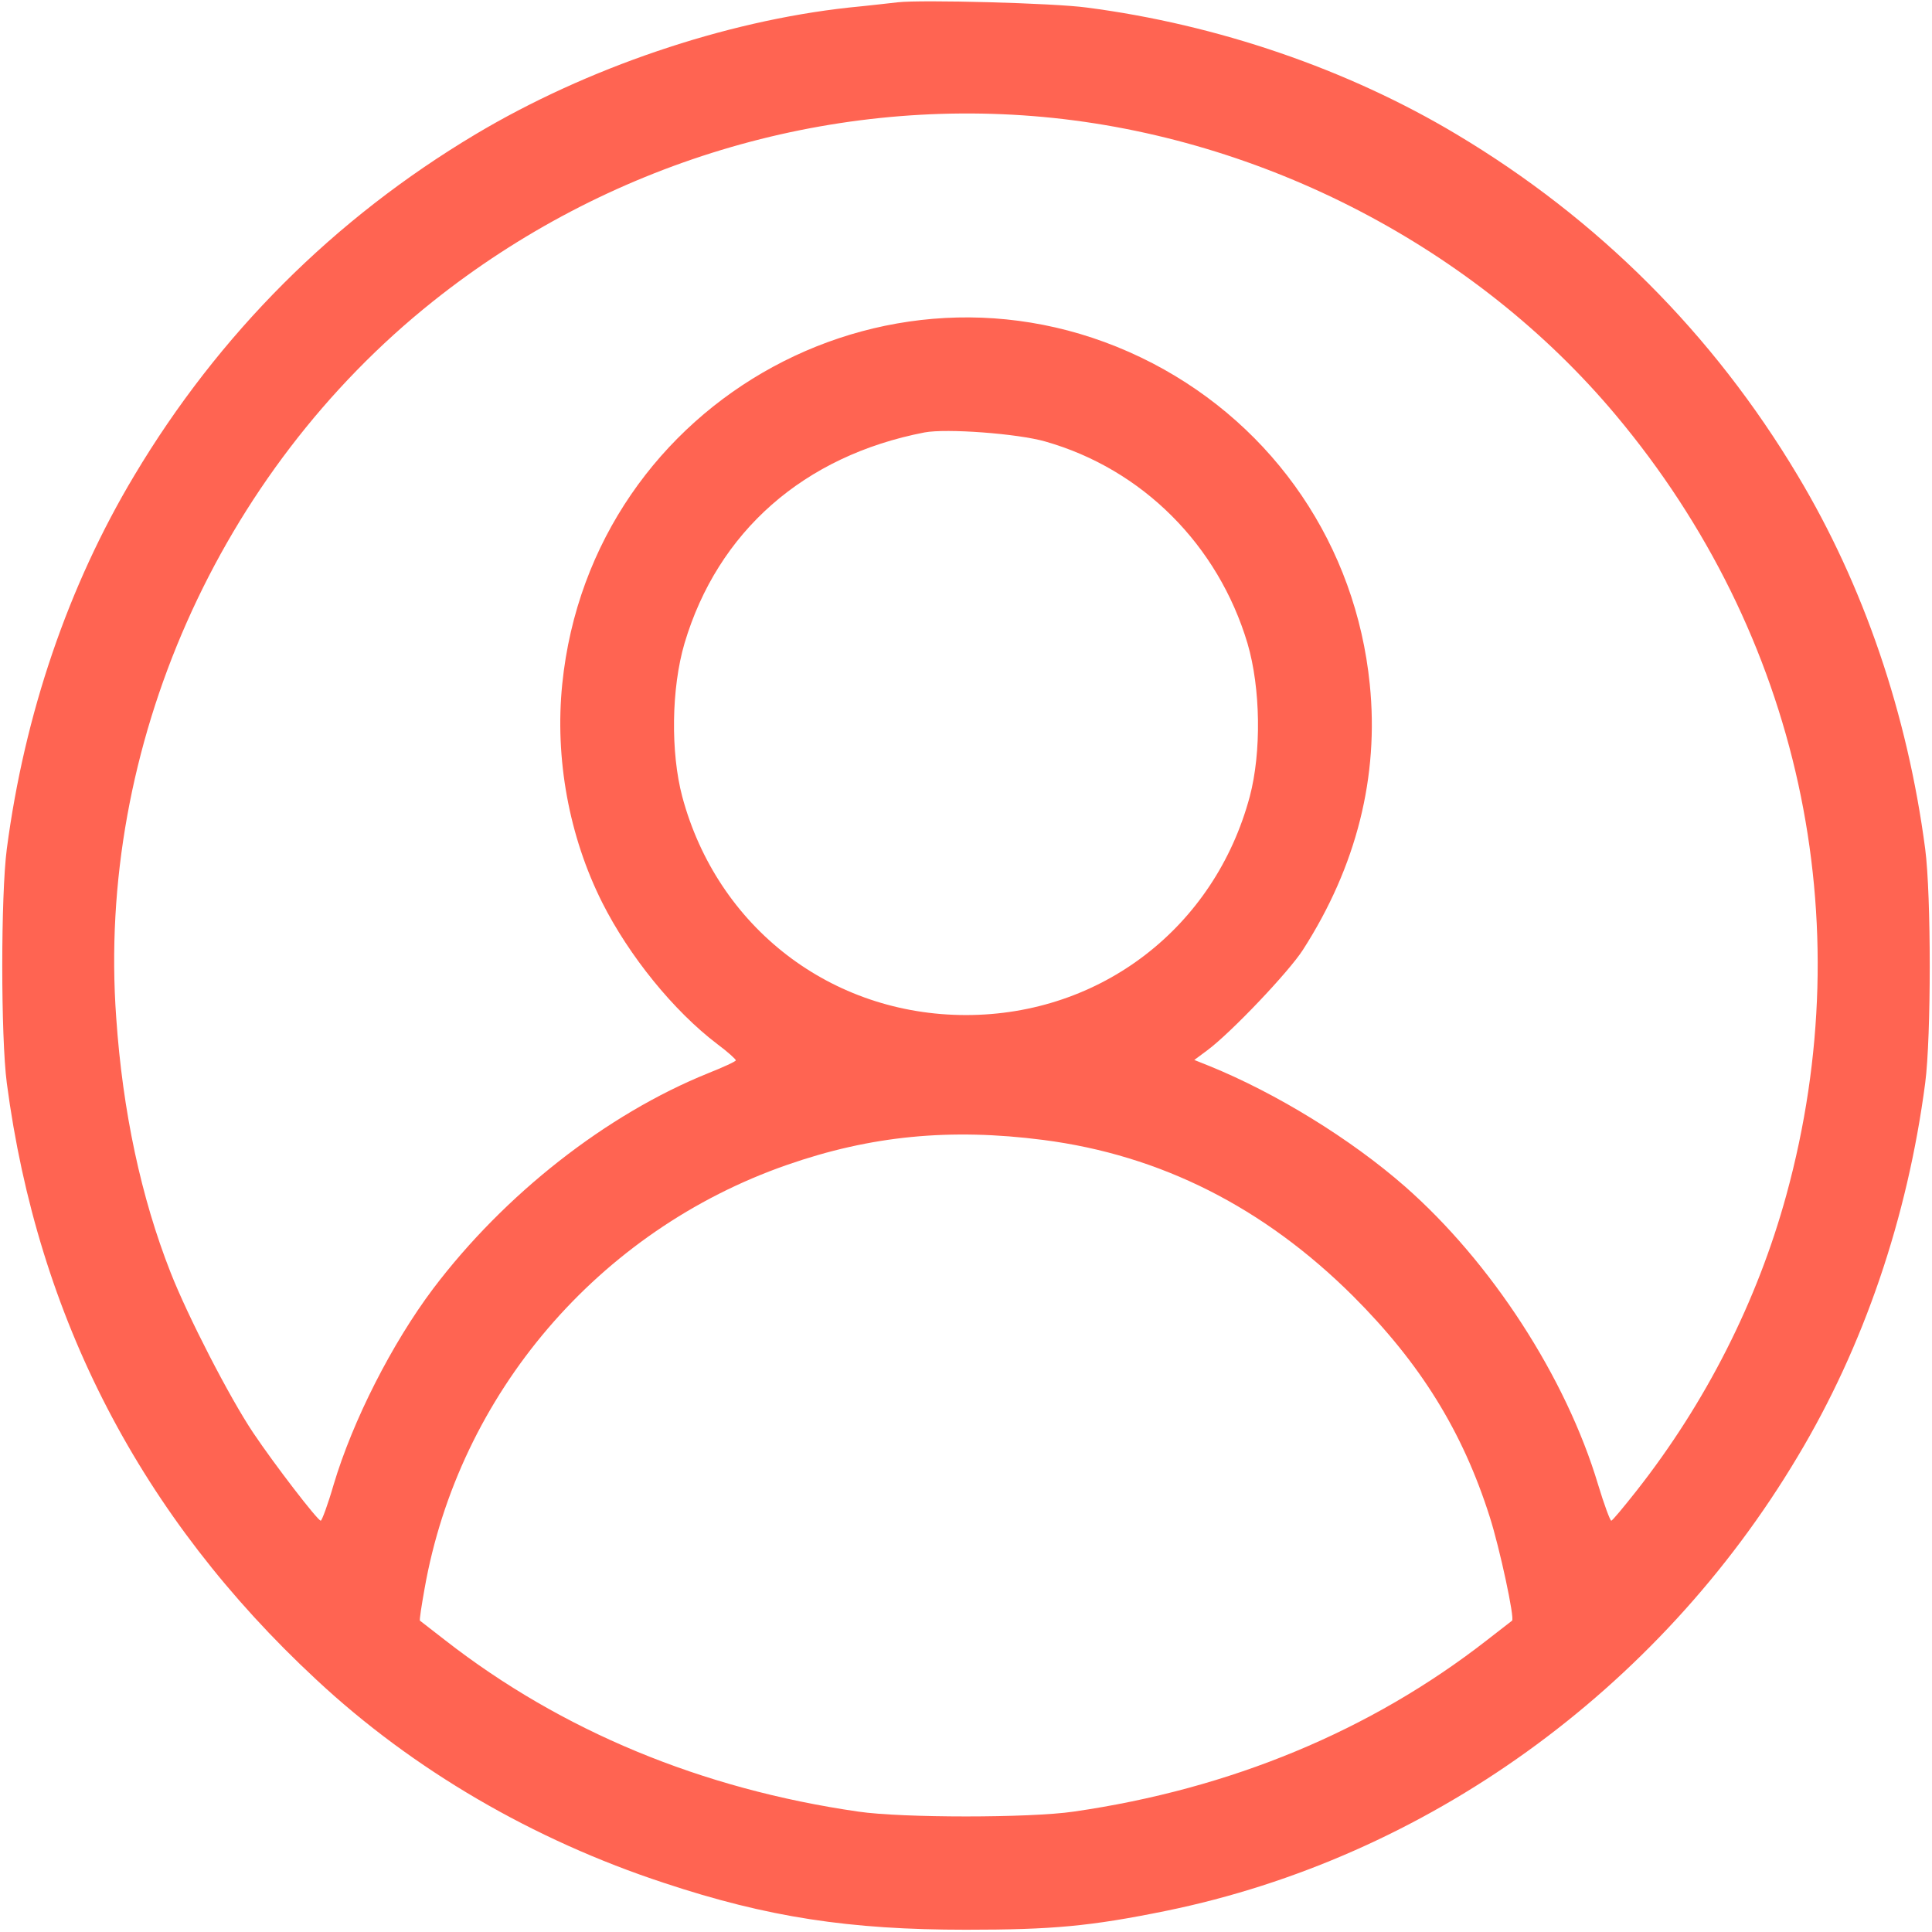 <svg xmlns="http://www.w3.org/2000/svg" version="1.0" width="512pt" height="512pt" viewBox="0 0 512 512" preserveAspectRatio="xMidYMid meet">

<g transform="translate(0,512) scale(0.1,-0.1)" fill="#ff6452" stroke="none">
<path d="M2380 5114 c-19 -2 -78 -9 -130 -14 -330 -36 -695 -160 -990 -336 -375 -224 -680 -529 -904 -904 -175 -292 -291 -632 -338 -990 -16 -123 -16 -497 0 -620 82 -623 356 -1150 820 -1581 256 -239 575 -425 922 -539 274 -91 491 -124 800 -124 228 0 329 9 530 50 689 141 1304 583 1674 1204 175 292 291 632 338 990 16 123 16 497 0 620 -47 358 -163 698 -338 990 -224 375 -529 680 -904 904 -289 173 -634 291 -980 336 -88 12 -438 21 -500 14z m385 -304 c583 -54 1146 -347 1517 -790 487 -581 652 -1337 452 -2067 -77 -281 -213 -550 -398 -785 -34 -43 -63 -78 -66 -78 -3 0 -19 43 -35 96 -85 284 -283 589 -512 790 -144 126 -341 247 -518 319 l-40 16 35 26 c63 47 216 208 253 266 142 221 202 460 177 704 -37 366 -251 681 -575 850 -674 350 -1488 -91 -1565 -850 -20 -197 18 -404 106 -579 71 -141 189 -287 305 -375 27 -20 49 -40 49 -43 0 -3 -33 -18 -73 -34 -270 -109 -540 -321 -729 -571 -109 -145 -213 -349 -264 -520 -15 -52 -31 -95 -34 -95 -8 0 -122 148 -179 233 -63 94 -174 310 -219 425 -78 198 -127 427 -144 675 -52 717 271 1445 839 1898 459 366 1041 542 1618 489z m5 -860 c257 -73 458 -274 536 -535 35 -119 37 -289 6 -406 -93 -347 -395 -579 -752 -579 -357 0 -659 232 -752 579 -31 117 -29 287 6 406 88 296 316 497 636 559 58 11 247 -3 320 -24z m-5 -1851 c310 -40 584 -178 821 -414 178 -178 290 -358 362 -585 26 -81 67 -271 59 -275 -1 -1 -31 -24 -67 -52 -308 -240 -679 -394 -1095 -454 -116 -17 -454 -17 -570 0 -416 60 -787 214 -1095 454 -36 28 -66 51 -67 52 -2 1 4 39 12 84 91 517 461 950 961 1124 221 77 431 98 679 66z" fill="#ff6452"/>
</g>
</svg>
